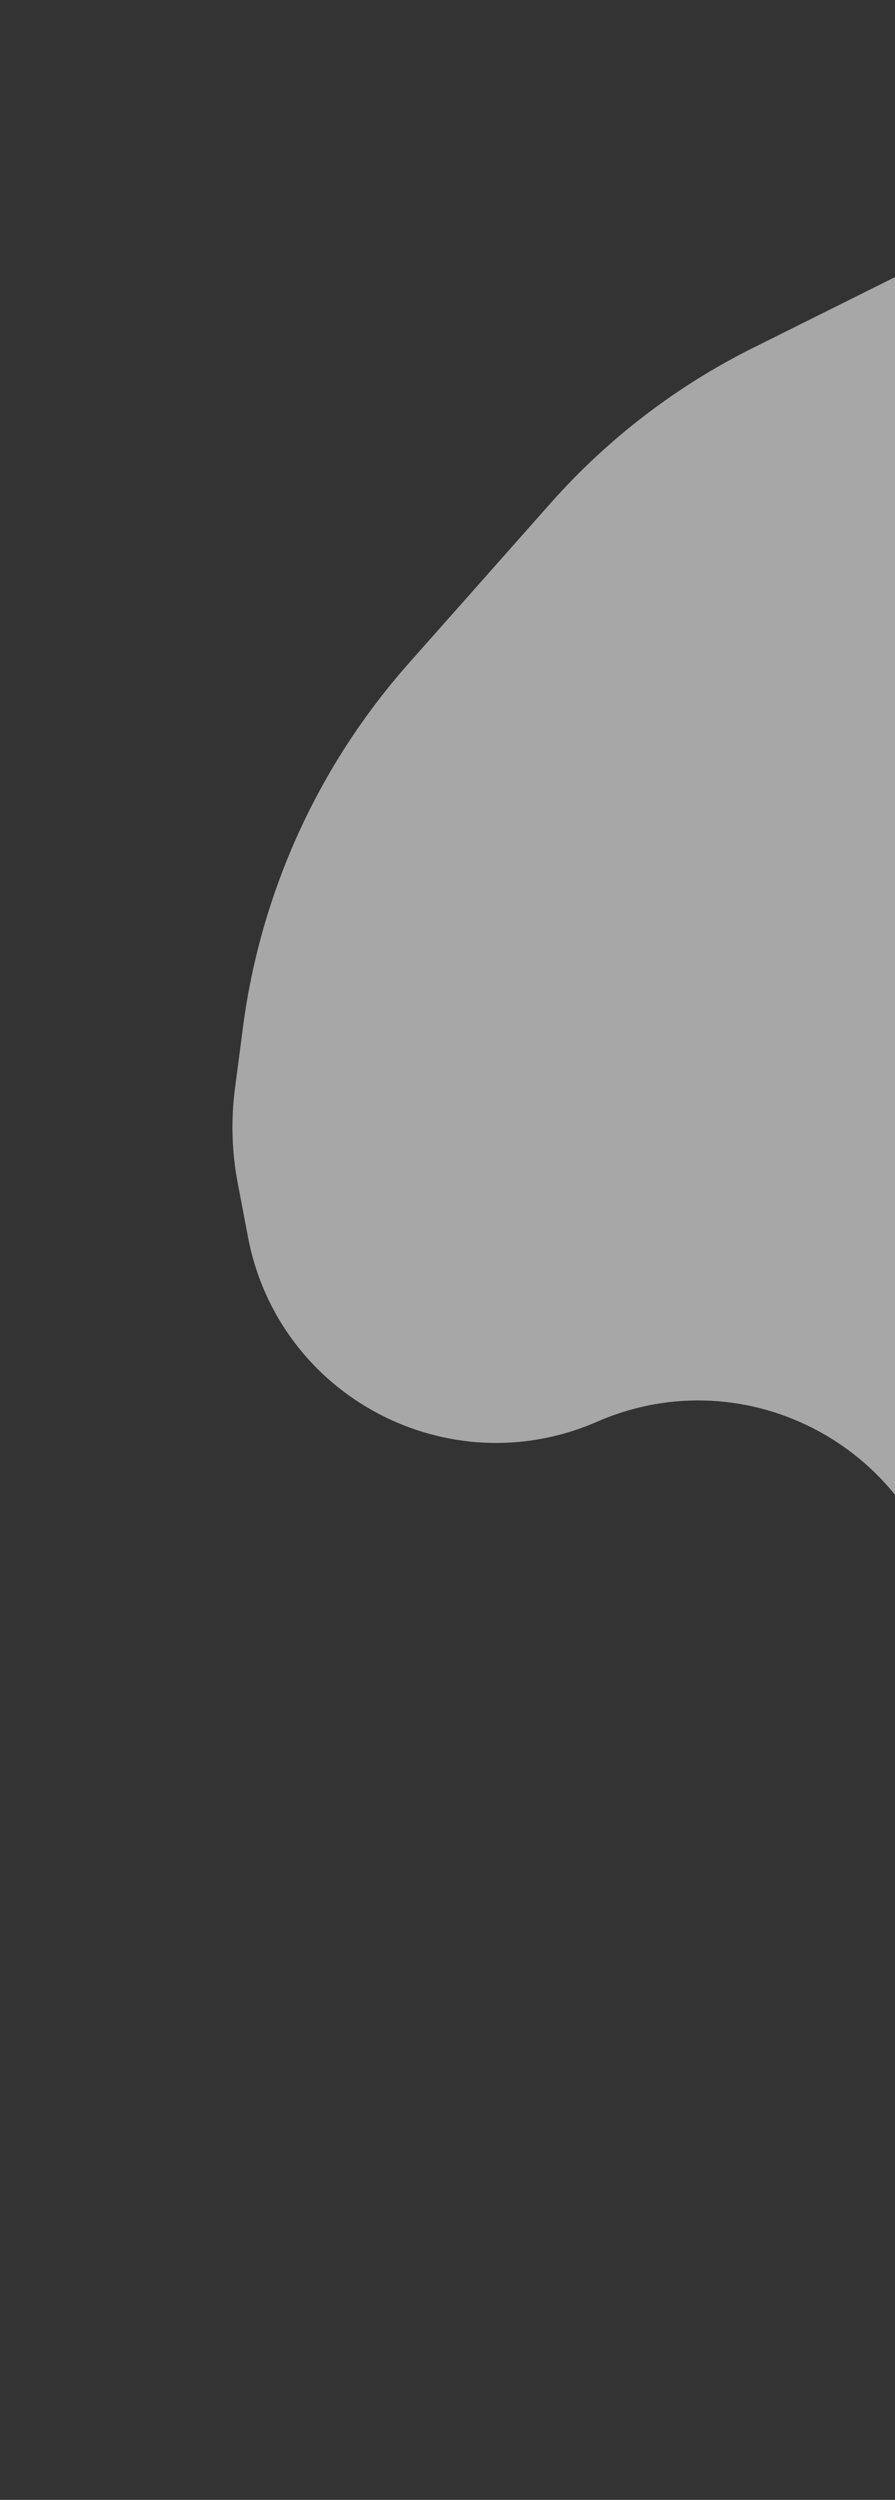 <svg width="422" height="1178" viewBox="0 0 422 1178" fill="none" xmlns="http://www.w3.org/2000/svg">
<rect x="0" y="0" width="422" height="1178" fill="#333333" stroke="none"/>
<path opacity="0.6" d="M259.654 237.061L192.731 312.573C150.088 360.689 122.851 420.484 114.538 484.236L110.774 513.095C108.852 527.834 109.29 542.784 112.072 557.385L116.973 583.111C131.269 658.156 211.545 700.505 281.557 669.937C352.565 638.933 433.798 682.946 446.606 759.361L473.177 917.89C492.162 1031.16 611.94 1097 717.745 1052.32L845.286 998.459C989.21 937.68 950.862 723.949 794.785 716.998C719.833 713.659 659.502 654.262 654.995 579.371L652.133 531.808C649.547 488.836 662.975 446.43 689.824 412.779C745.092 343.508 739.503 243.774 676.841 181.112L660.287 164.557C599.406 103.677 506.429 88.52 429.365 126.912L355.103 163.908C318.892 181.948 286.487 206.783 259.654 237.061Z" fill="#F5F5F5"/>
</svg>
